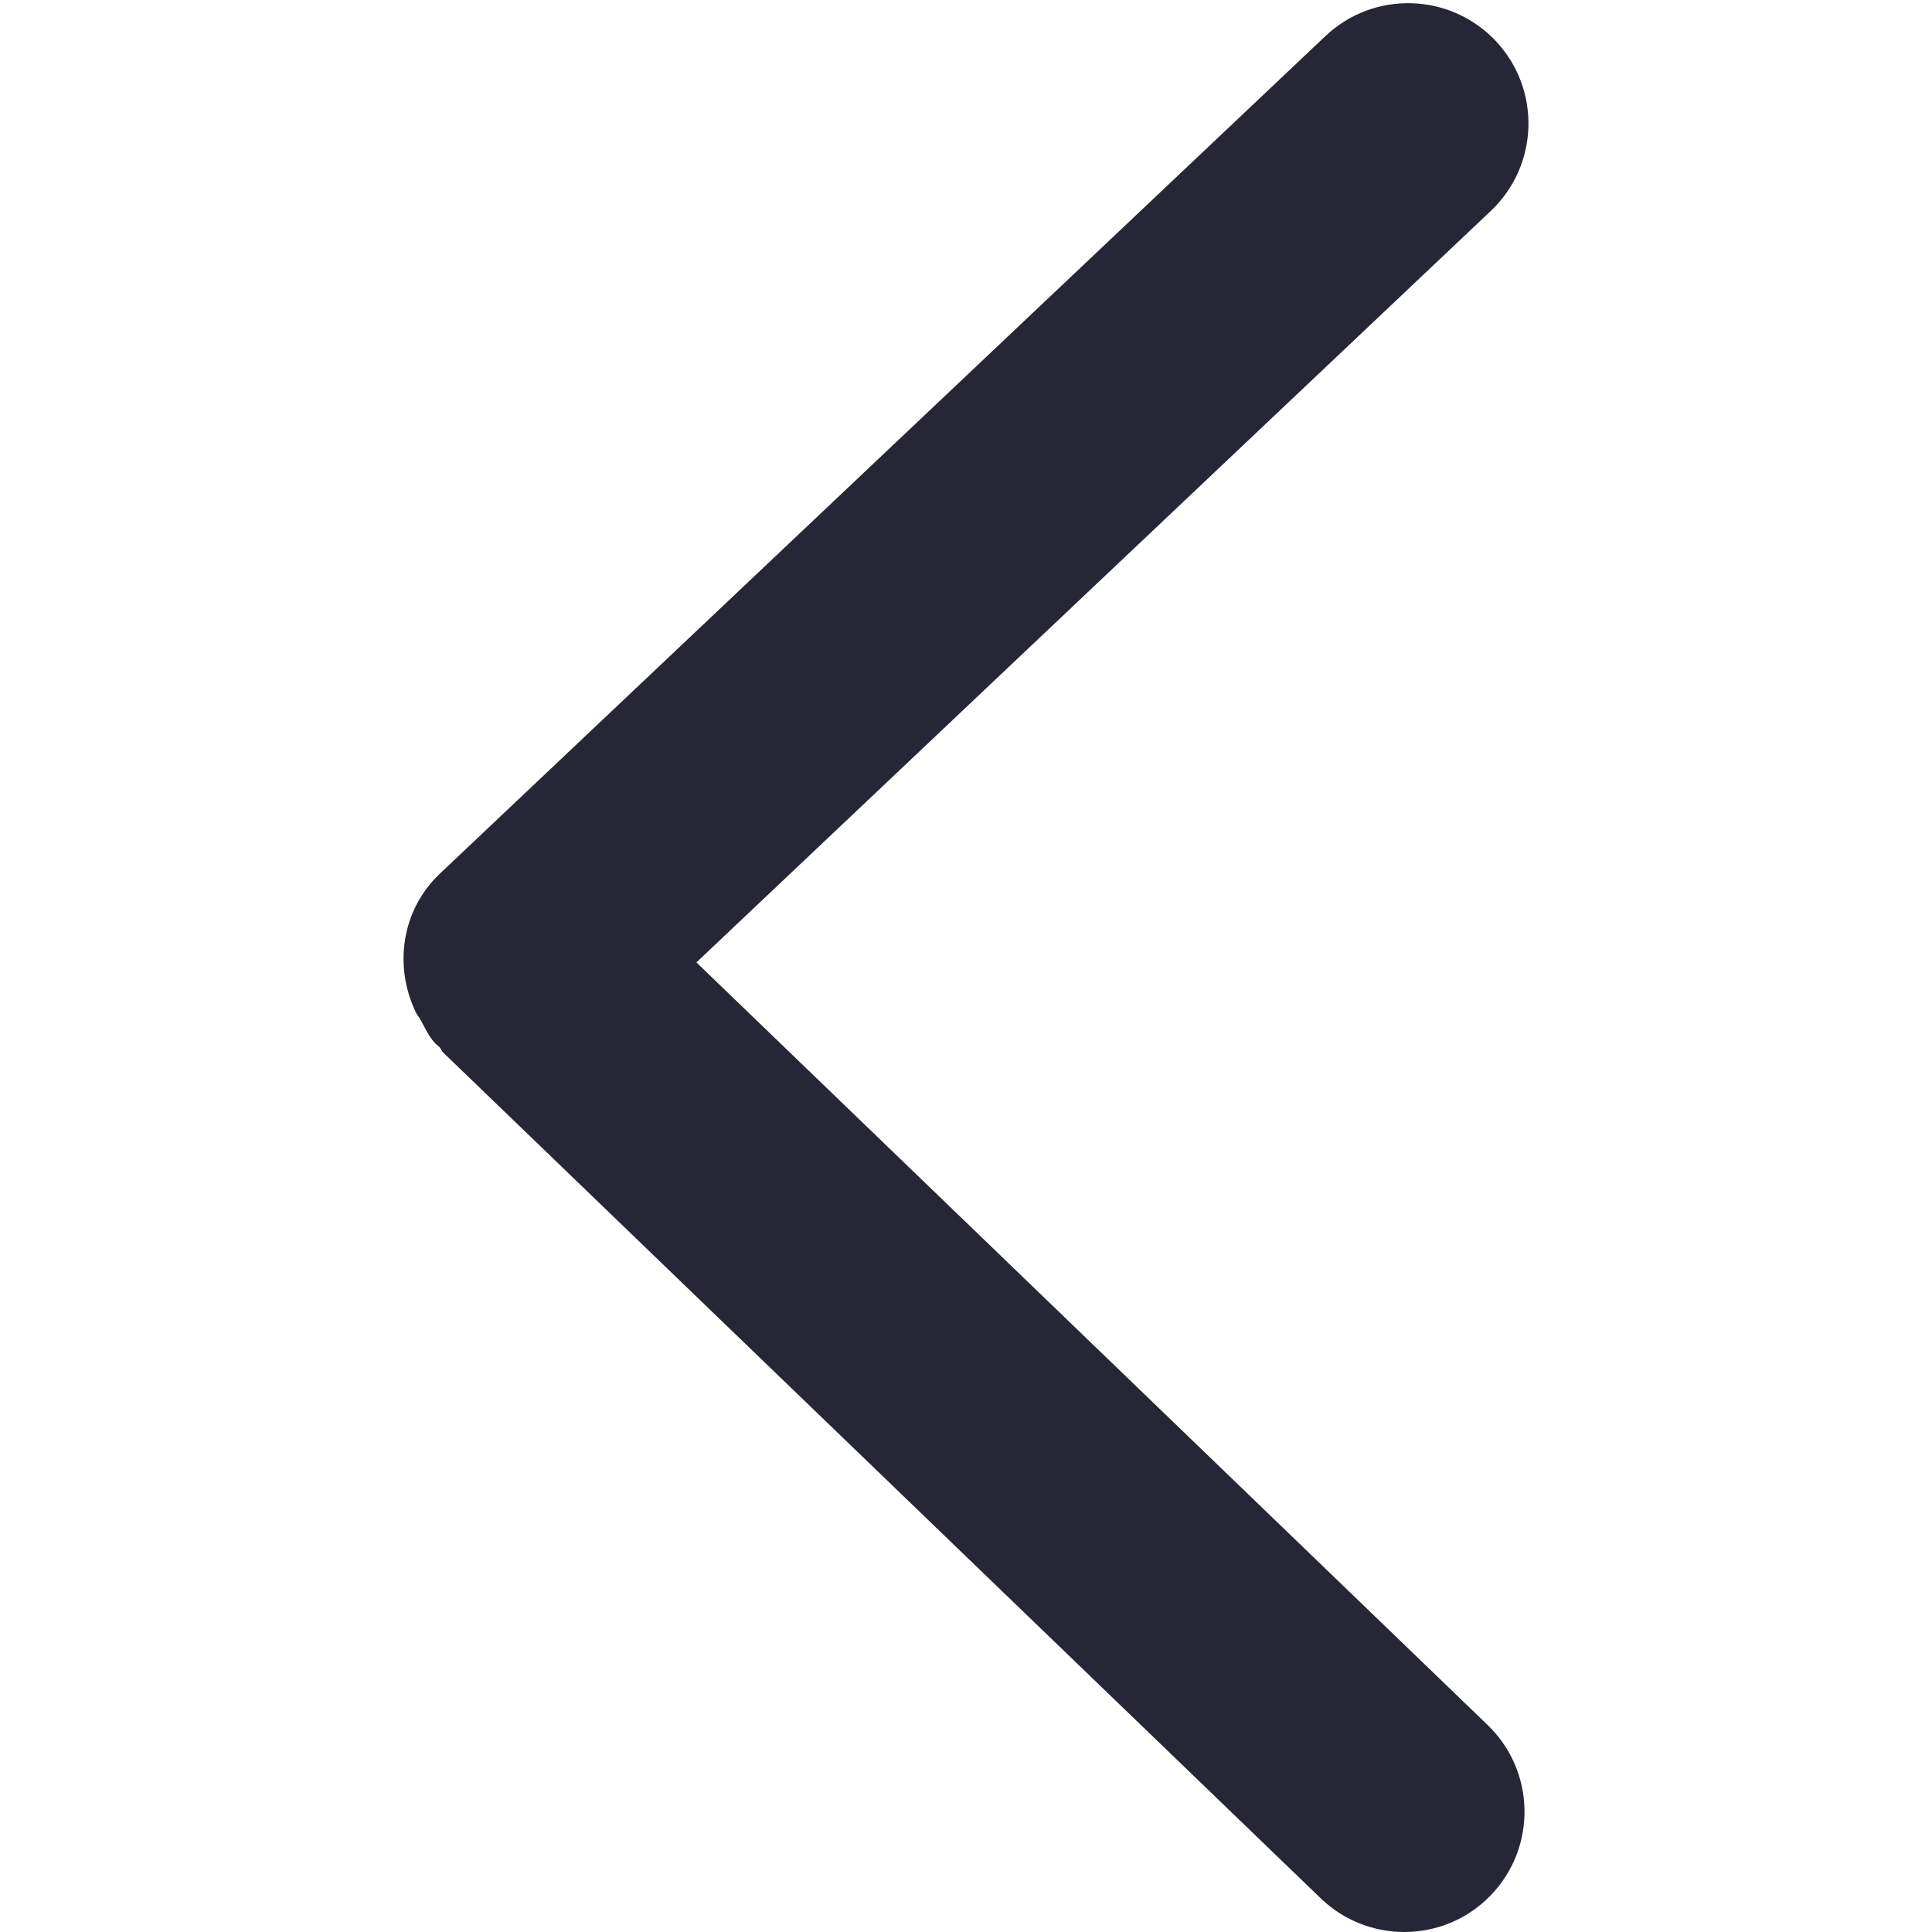 <?xml version="1.0" standalone="no"?><!DOCTYPE svg PUBLIC "-//W3C//DTD SVG 1.1//EN" "http://www.w3.org/Graphics/SVG/1.1/DTD/svg11.dtd"><svg t="1693041037679" class="icon" viewBox="0 0 1024 1024" version="1.1" xmlns="http://www.w3.org/2000/svg" p-id="10019" xmlns:xlink="http://www.w3.org/1999/xlink" width="200" height="200"><path d="M222.795 540.363c2.466 4.339 4.377 8.972 7.99 12.756 0.681 0.682 1.402 1.149 2.083 1.789 0.894 0.935 1.231 2.166 2.127 3.055l465.018 448.187c12.372 11.901 28.316 17.85 44.252 17.85 16.709 0 33.413-6.5 45.912-19.512 24.441-25.374 23.676-65.717-1.66-90.164l-419.4-404.227L790.175 111.78c25.588-24.233 26.698-64.573 2.51-90.162-24.232-25.551-64.572-26.701-90.161-2.511L233.249 462.952c-20.698 19.558-24.525 49.309-12.837 73.629C221.01 537.942 222.111 539.044 222.795 540.363L222.795 540.363z" fill="#272636" p-id="10020"></path></svg>